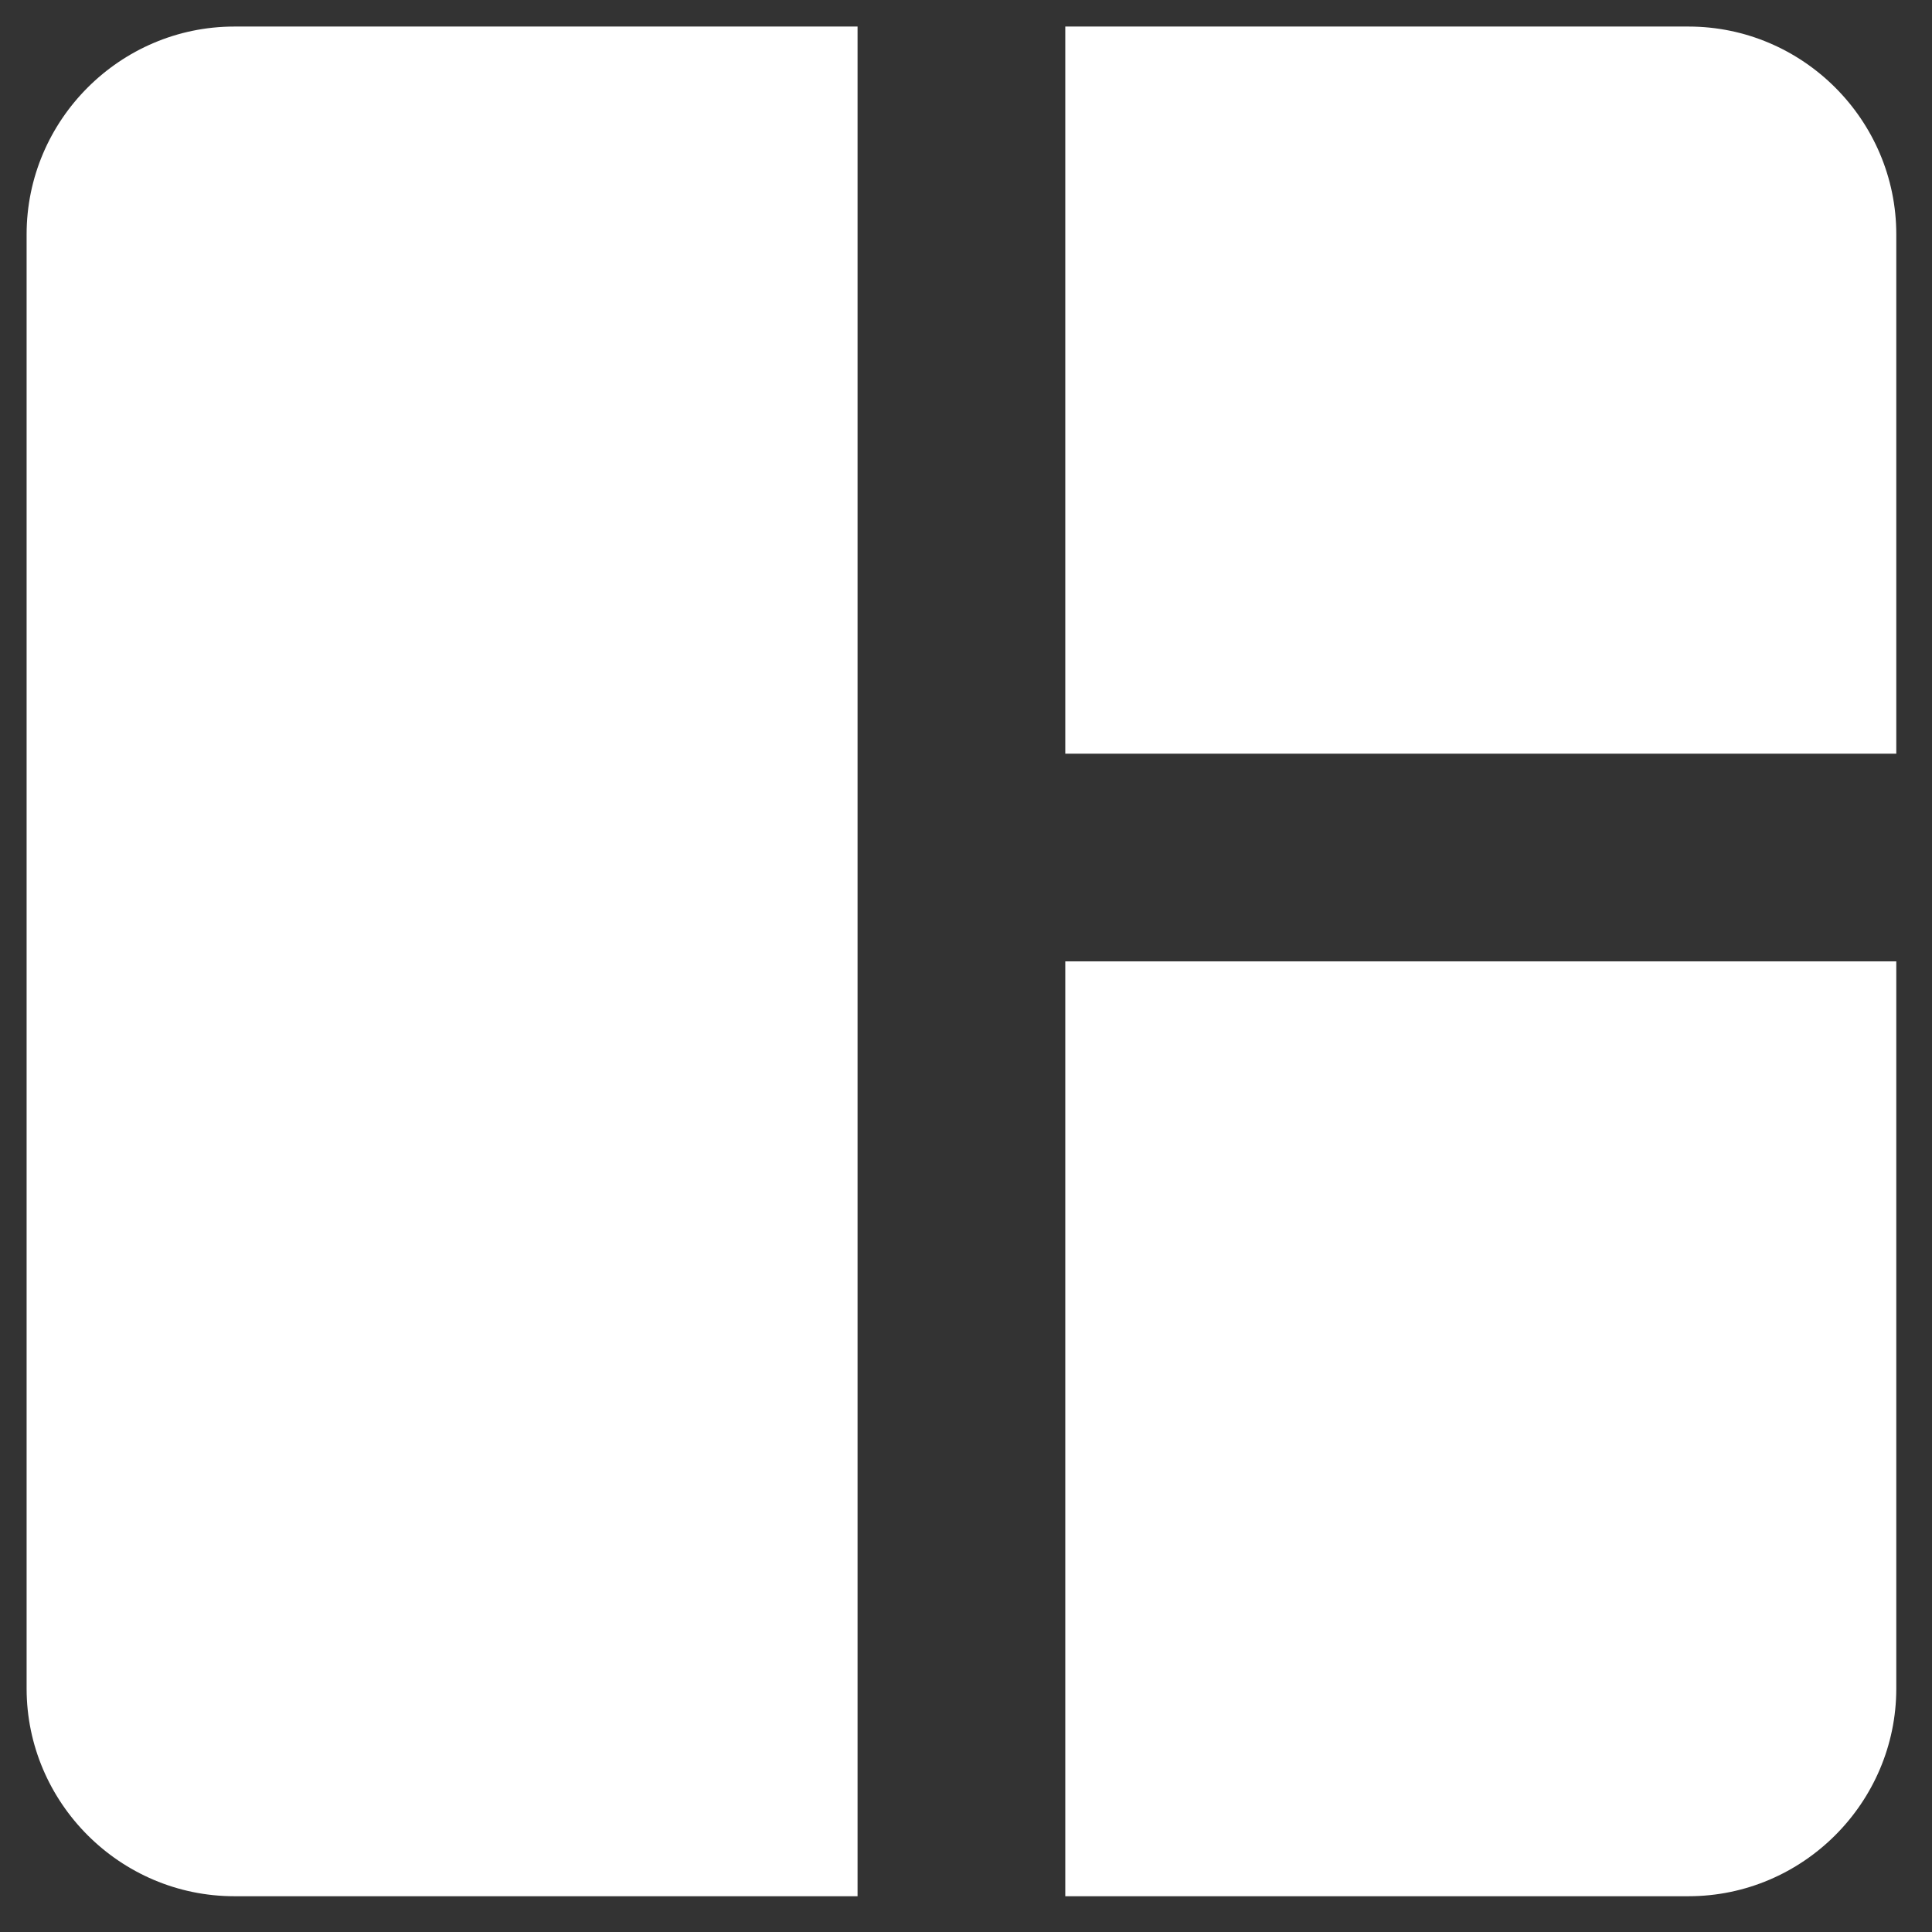 <svg width="31" height="31" viewBox="0 0 31 31" fill="none" xmlns="http://www.w3.org/2000/svg">
<rect x="0" y="0" width="31" height="31" fill="#333333" stroke="none"/>
<path d="M13.76 30.426H3.76C1.927 30.426 0.427 28.926 0.427 27.093V3.76C0.427 1.926 1.927 0.426 3.76 0.426H13.76V30.426ZM17.093 30.426H27.093C28.927 30.426 30.427 28.926 30.427 27.093V15.426H17.093V30.426ZM30.427 12.093V3.76C30.427 1.926 28.927 0.426 27.093 0.426H17.093V12.093H30.427Z" fill="white"/>
</svg>
